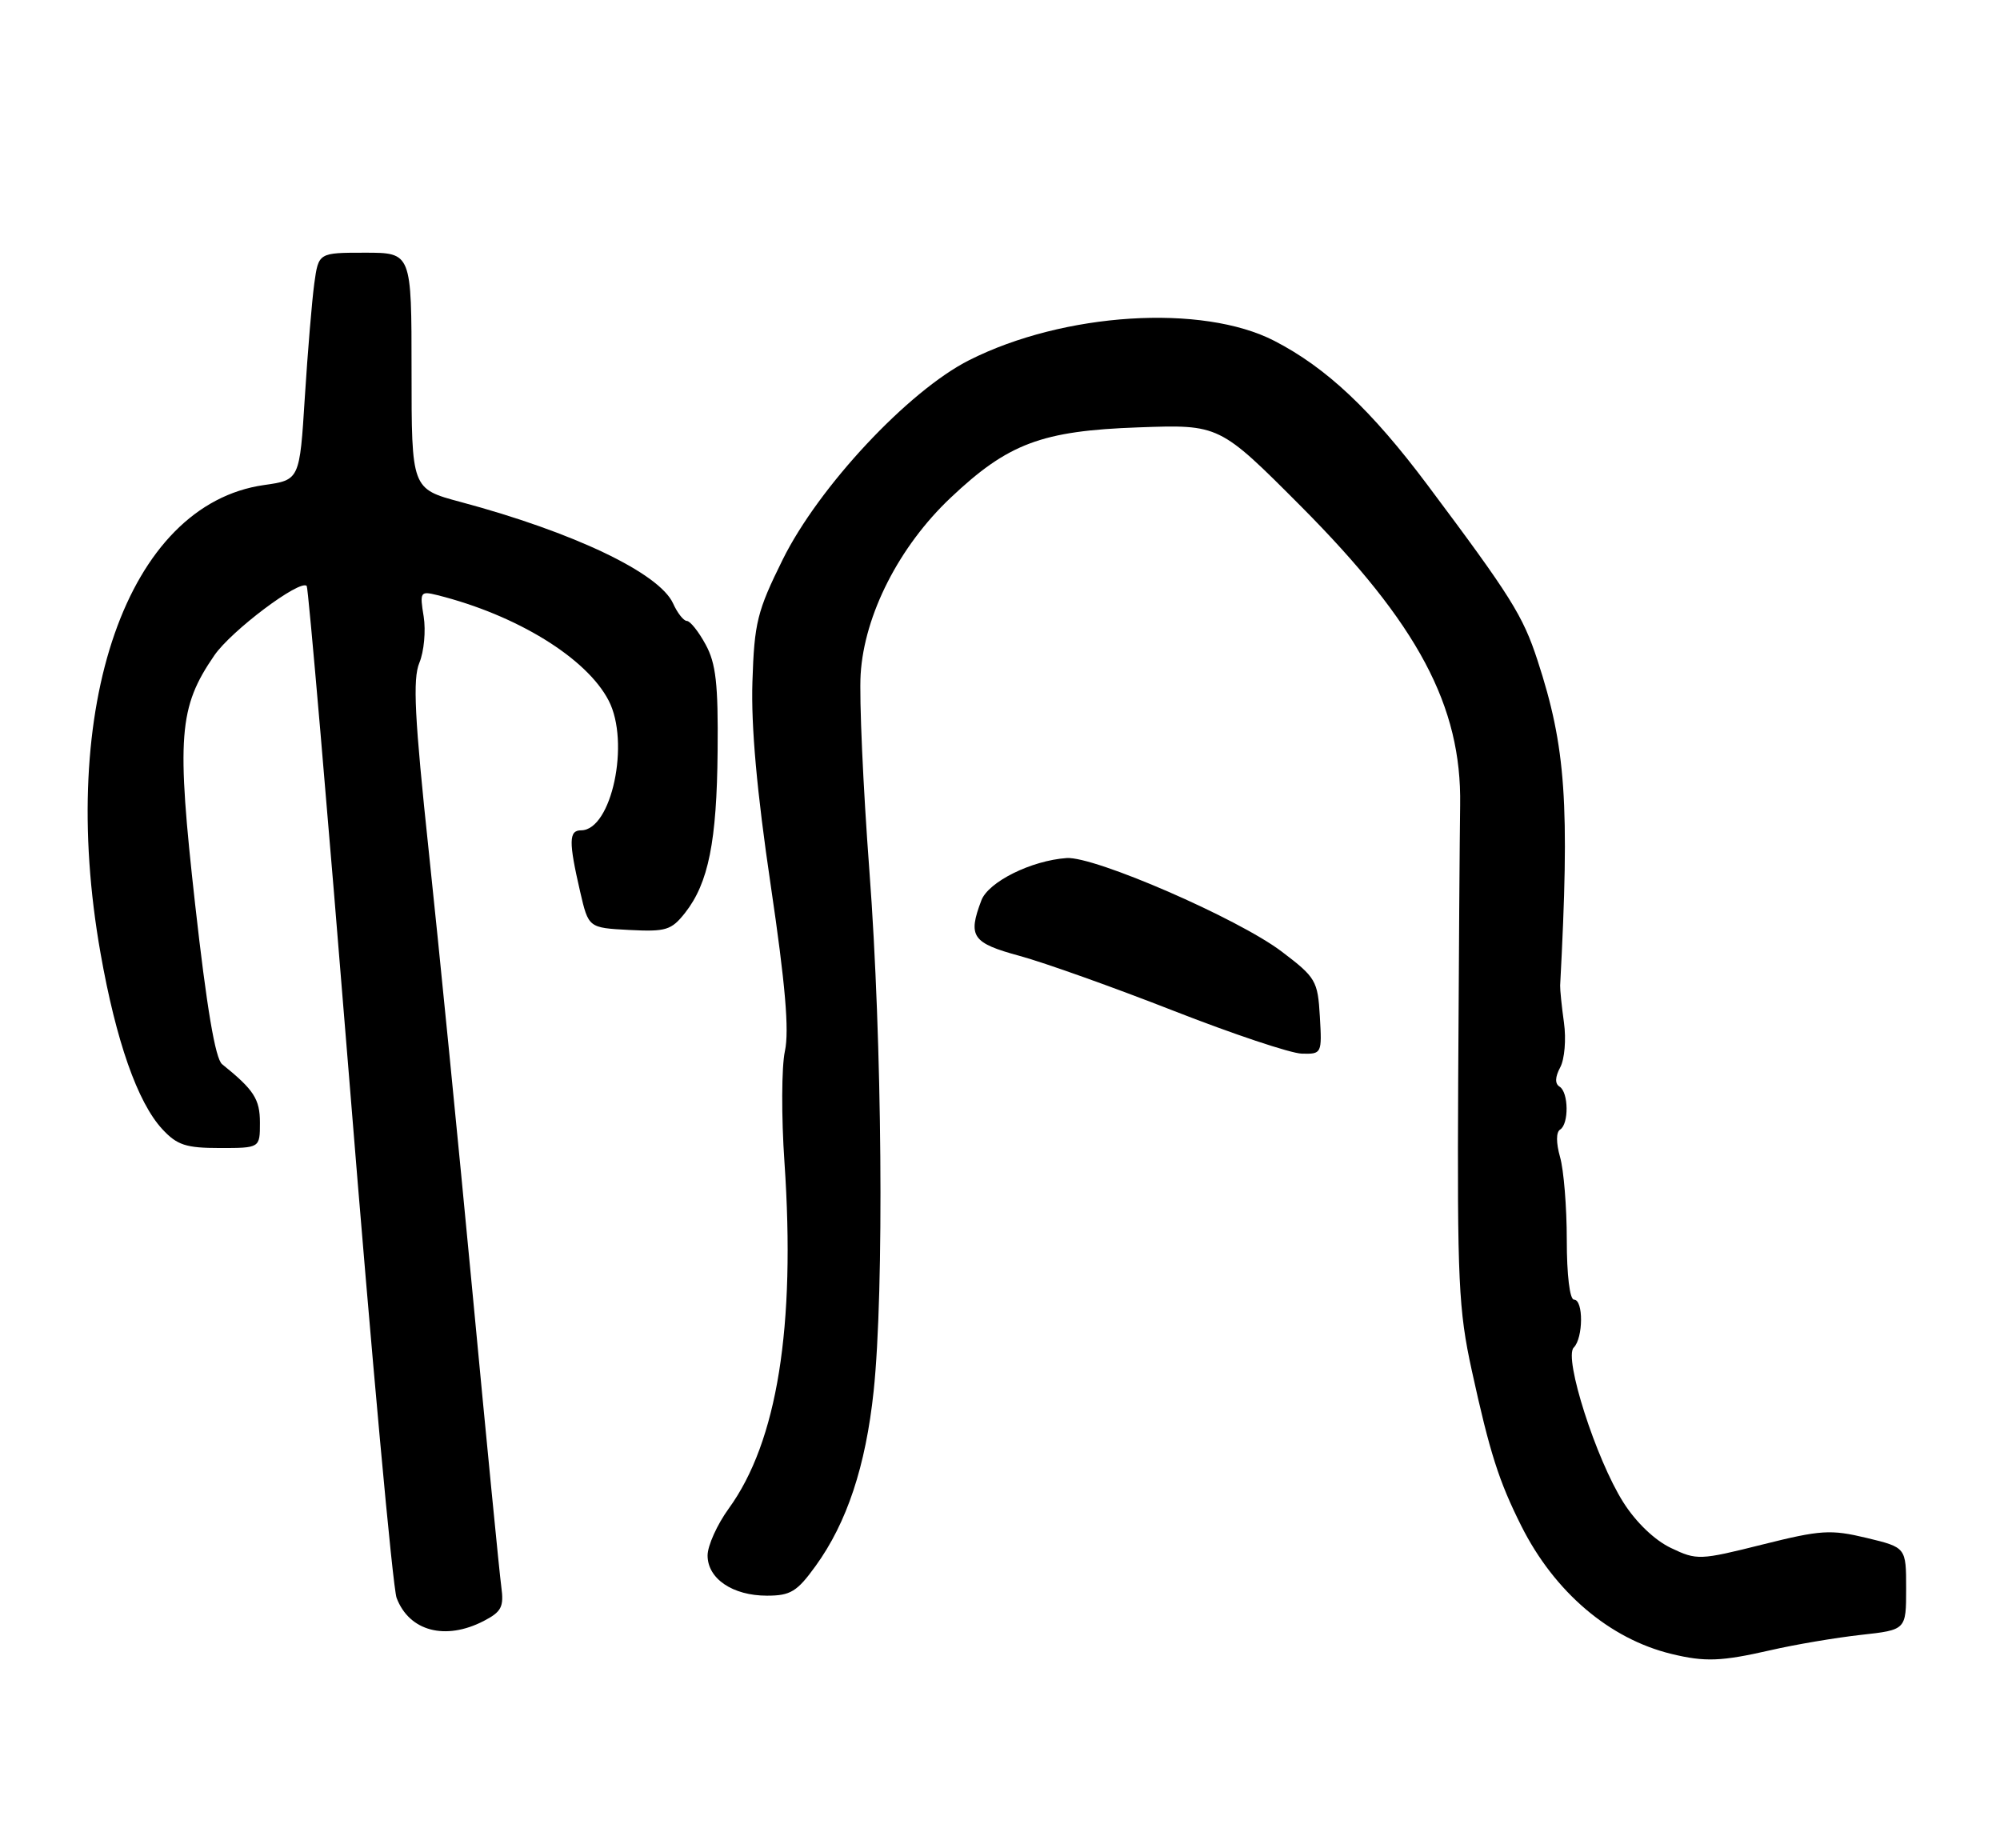 <?xml version="1.0" encoding="UTF-8" standalone="no"?>
<!DOCTYPE svg PUBLIC "-//W3C//DTD SVG 1.1//EN" "http://www.w3.org/Graphics/SVG/1.1/DTD/svg11.dtd" >
<svg xmlns="http://www.w3.org/2000/svg" xmlns:xlink="http://www.w3.org/1999/xlink" version="1.1" viewBox="0 0 277 256">
 <g >
 <path fill="currentColor"
d=" M 245.19 228.56 C 248.66 227.76 254.31 226.81 257.75 226.43 C 264.00 225.74 264.00 225.74 264.00 220.03 C 264.00 214.32 264.00 214.32 258.52 213.00 C 253.54 211.81 252.20 211.89 244.09 213.92 C 235.42 216.09 235.02 216.11 231.44 214.40 C 229.19 213.34 226.58 210.84 224.83 208.07 C 221.05 202.11 216.55 188.05 217.96 186.64 C 219.29 185.31 219.32 180.00 218.00 180.00 C 217.41 180.00 217.00 176.58 217.00 171.74 C 217.00 167.20 216.58 162.03 216.07 160.26 C 215.51 158.27 215.51 156.81 216.07 156.45 C 217.31 155.69 217.26 151.28 216.00 150.50 C 215.34 150.09 215.37 149.18 216.09 147.83 C 216.70 146.70 216.93 143.93 216.61 141.64 C 216.29 139.36 216.06 137.05 216.08 136.50 C 217.42 111.23 216.88 103.50 212.95 91.47 C 210.92 85.25 209.27 82.62 197.70 67.16 C 189.94 56.80 183.70 50.92 176.50 47.21 C 166.51 42.06 147.34 43.27 134.24 49.88 C 125.81 54.13 113.38 67.43 108.39 77.53 C 104.87 84.65 104.47 86.24 104.21 94.44 C 104.01 100.57 104.83 109.68 106.74 122.58 C 108.78 136.37 109.32 142.74 108.71 145.58 C 108.24 147.73 108.21 154.68 108.65 161.00 C 110.20 183.76 107.65 199.67 100.94 208.92 C 99.32 211.15 98.00 214.09 98.00 215.43 C 98.00 218.65 101.47 221.00 106.22 221.00 C 109.48 221.00 110.39 220.45 112.96 216.89 C 117.30 210.90 119.90 203.06 121.00 192.67 C 122.47 178.73 122.19 144.17 120.41 120.60 C 119.54 108.99 118.99 96.74 119.20 93.37 C 119.71 85.14 124.53 75.68 131.65 68.95 C 139.62 61.41 144.28 59.66 157.70 59.19 C 168.89 58.79 168.89 58.79 180.20 70.14 C 196.39 86.42 202.45 97.78 202.23 111.50 C 202.17 115.35 202.05 132.45 201.96 149.50 C 201.82 177.35 202.01 181.44 203.84 189.80 C 206.34 201.23 207.59 205.13 210.70 211.34 C 215.29 220.49 222.91 226.99 231.50 229.07 C 236.15 230.20 238.39 230.11 245.19 228.56 Z  M 66.99 224.51 C 69.46 223.23 69.81 222.55 69.43 219.76 C 69.18 217.97 67.39 199.62 65.44 179.00 C 63.49 158.38 60.77 130.95 59.40 118.06 C 57.41 99.30 57.15 94.06 58.08 91.80 C 58.73 90.24 58.99 87.36 58.68 85.39 C 58.12 81.97 58.21 81.84 60.59 82.43 C 71.59 85.19 81.25 91.14 84.30 97.03 C 87.30 102.81 84.71 115.00 80.48 115.00 C 78.77 115.00 78.75 116.57 80.35 123.50 C 81.51 128.50 81.51 128.50 87.14 128.80 C 92.24 129.06 92.98 128.84 94.89 126.42 C 98.12 122.30 99.28 116.56 99.39 104.00 C 99.48 94.73 99.16 91.87 97.72 89.25 C 96.75 87.46 95.58 86.00 95.13 86.00 C 94.69 86.00 93.82 84.91 93.22 83.57 C 91.30 79.37 79.47 73.72 63.75 69.51 C 57.00 67.70 57.00 67.70 57.00 51.35 C 57.00 35.00 57.00 35.00 50.56 35.00 C 44.12 35.00 44.12 35.00 43.53 39.25 C 43.21 41.59 42.62 48.67 42.22 54.99 C 41.50 66.48 41.50 66.48 36.56 67.18 C 17.63 69.88 7.88 97.80 13.92 132.00 C 16.07 144.19 19.05 152.68 22.48 156.39 C 24.53 158.60 25.75 159.00 30.45 159.00 C 36.00 159.00 36.00 159.00 36.00 155.50 C 36.00 152.22 35.17 150.94 30.76 147.39 C 29.82 146.63 28.63 139.57 27.03 125.29 C 24.43 102.00 24.73 97.98 29.68 90.78 C 32.02 87.36 41.54 80.21 42.48 81.15 C 42.70 81.37 45.38 112.43 48.43 150.17 C 51.47 187.91 54.40 219.92 54.93 221.31 C 56.68 225.93 61.68 227.25 66.99 224.51 Z  M 182.80 140.79 C 182.51 135.83 182.25 135.38 177.50 131.78 C 171.46 127.21 151.59 118.57 147.73 118.84 C 142.84 119.18 136.90 122.13 135.92 124.70 C 134.02 129.72 134.63 130.60 141.25 132.40 C 144.69 133.34 154.25 136.75 162.50 139.98 C 170.75 143.21 178.76 145.89 180.30 145.93 C 183.06 146.00 183.10 145.92 182.80 140.79 Z "/>
</g>
</svg>